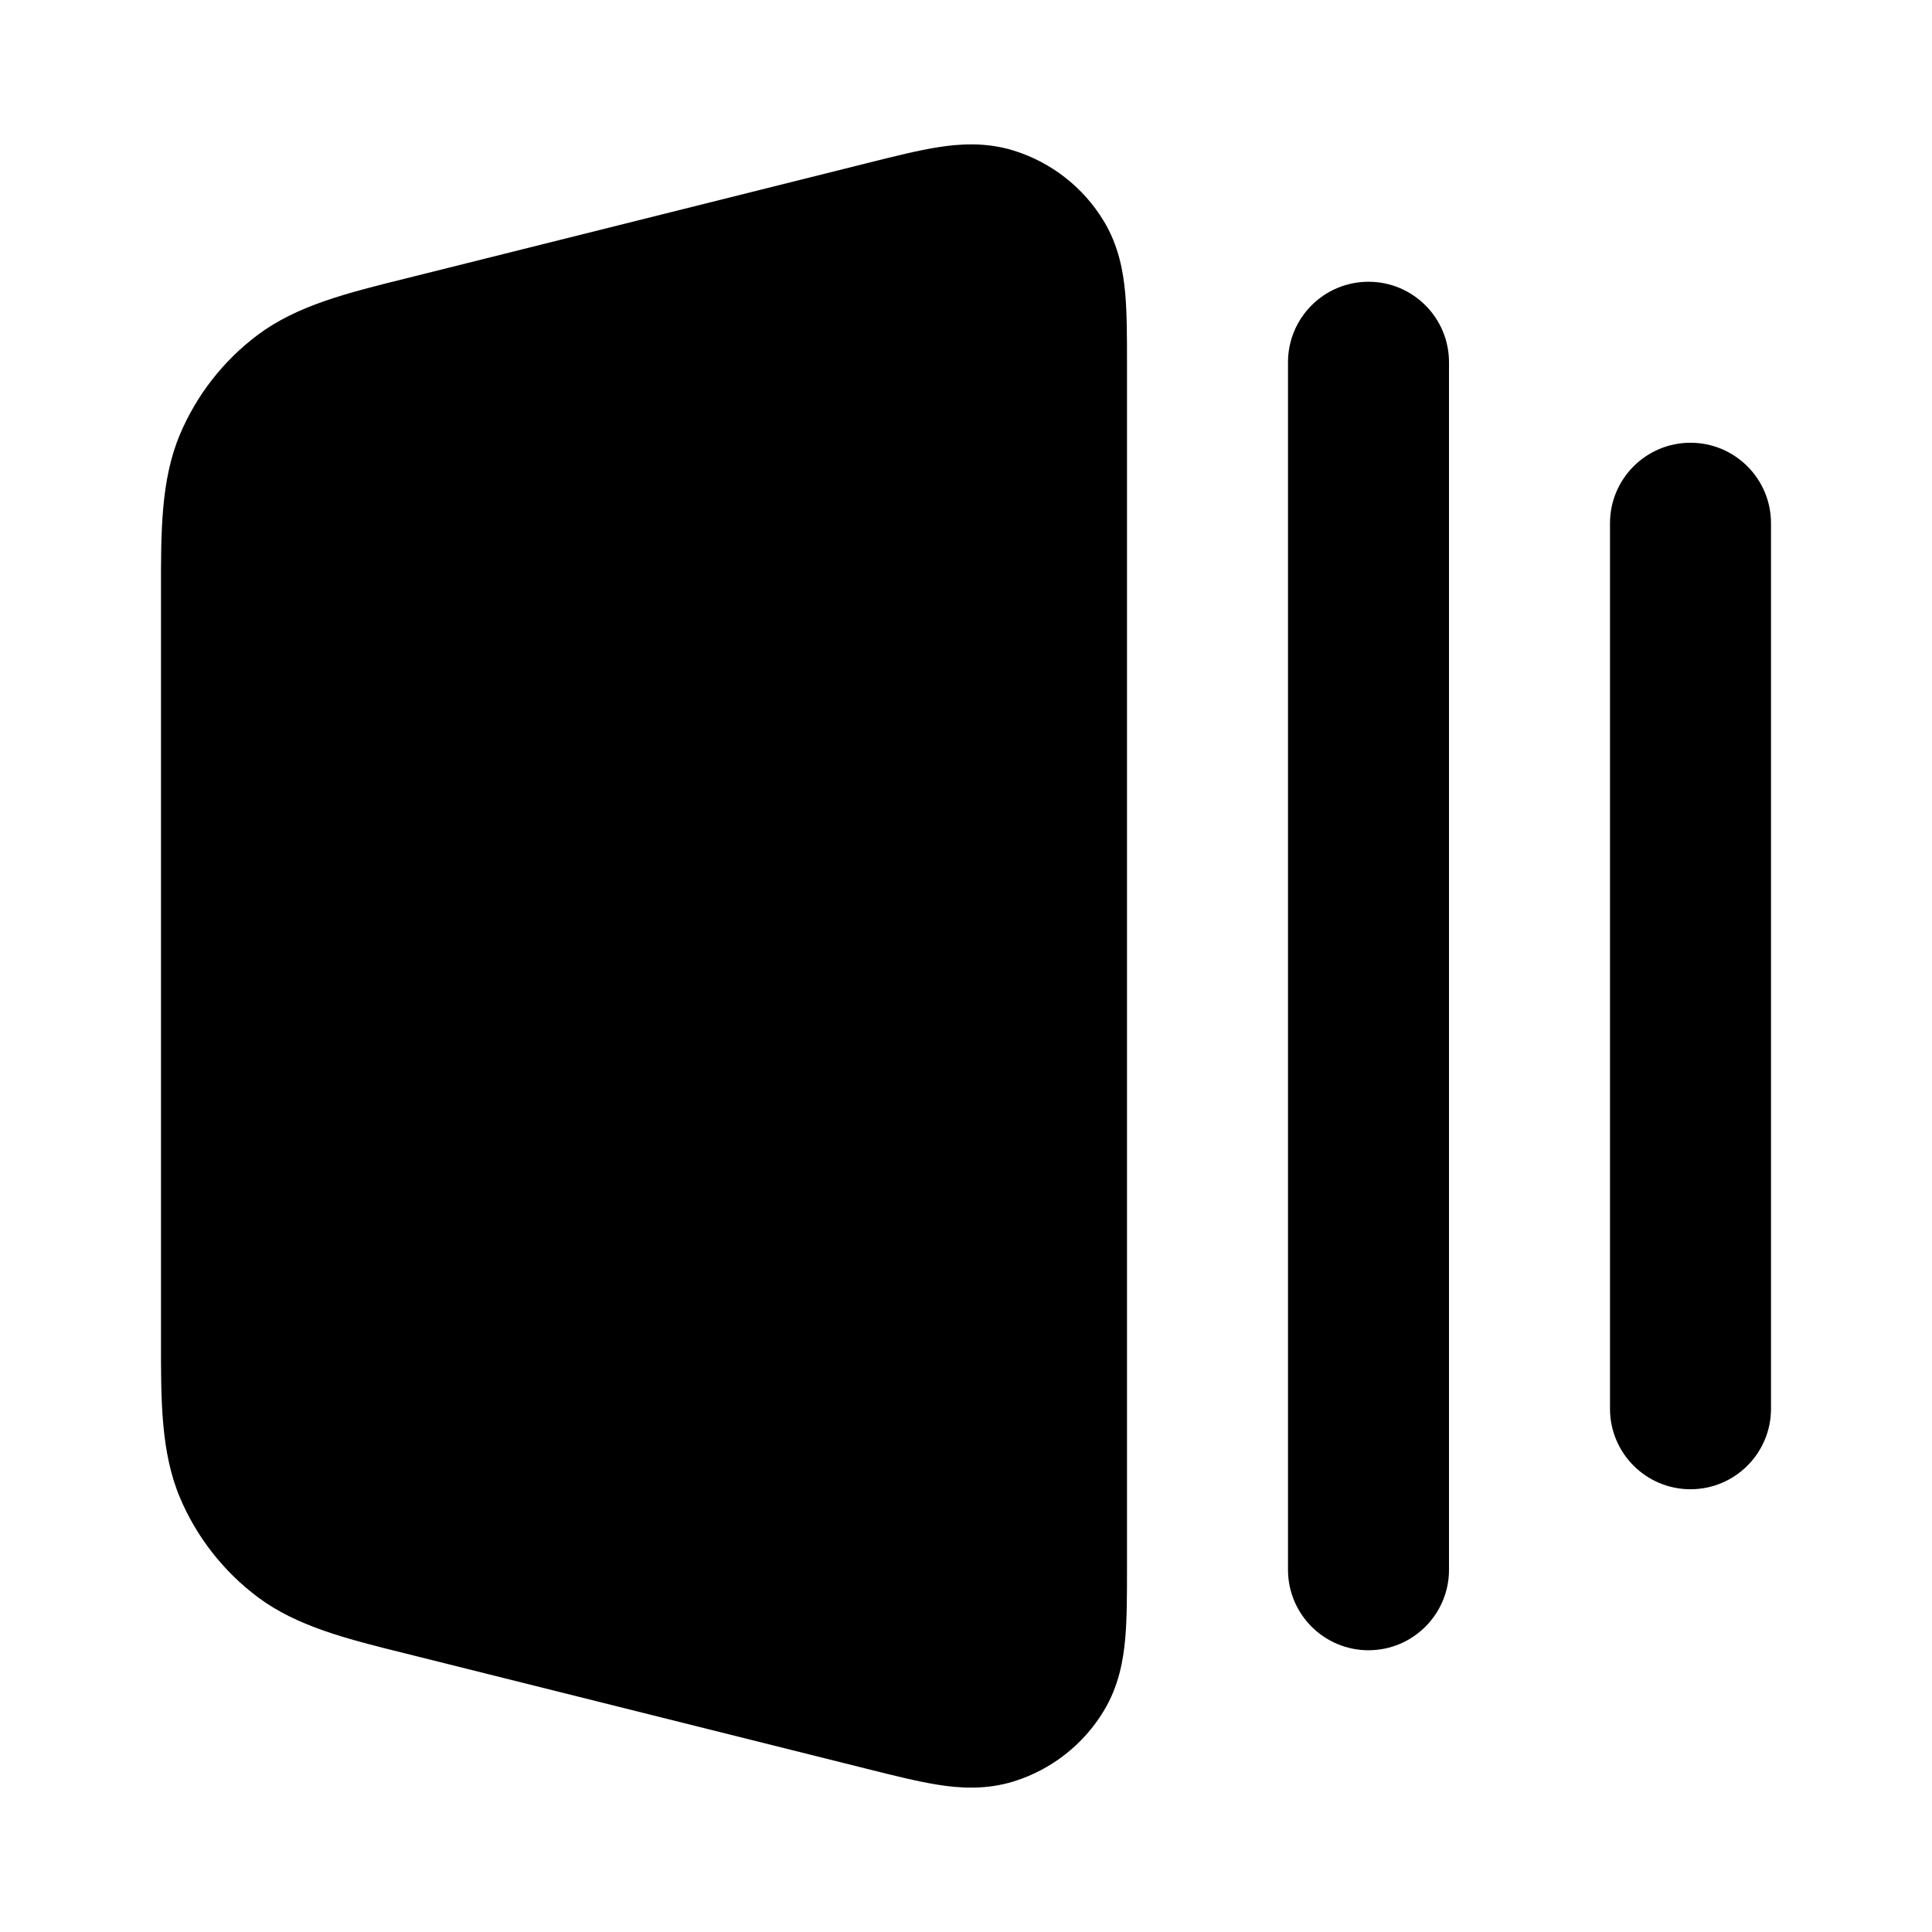 <svg width="24" height="24" viewBox="0 0 24 24" fill="none" xmlns="http://www.w3.org/2000/svg">
<path fill-rule="evenodd" clip-rule="evenodd" d="M11.652 1.829C11.916 1.787 12.244 1.763 12.591 1.87C13.058 2.015 13.457 2.326 13.71 2.744C13.899 3.055 13.954 3.379 13.978 3.645C14 3.895 14 4.195 14 4.512L14 4.549V19.451L14 19.488C14 19.805 14 20.105 13.978 20.355C13.954 20.621 13.899 20.945 13.71 21.256C13.457 21.674 13.058 21.985 12.591 22.13C12.244 22.237 11.916 22.213 11.652 22.171C11.404 22.132 11.113 22.059 10.805 21.982L10.769 21.973L5.181 20.576L5.029 20.538C4.316 20.361 3.691 20.206 3.202 19.84C2.775 19.52 2.441 19.092 2.234 18.601C1.998 18.037 1.999 17.393 2 16.659L2 16.502V7.498L2 7.341C1.999 6.607 1.998 5.963 2.234 5.4C2.441 4.908 2.775 4.48 3.202 4.16C3.691 3.794 4.316 3.639 5.029 3.462L5.181 3.424L10.769 2.027L10.805 2.018C11.113 1.941 11.404 1.868 11.652 1.829ZM20 6.5V17.5C20 18.052 20.448 18.5 21 18.5C21.552 18.5 22 18.052 22 17.5V6.5C22 5.948 21.552 5.5 21 5.5C20.448 5.5 20 5.948 20 6.5ZM18 4.5C18 3.948 17.552 3.5 17 3.5C16.448 3.5 16 3.948 16 4.5L16 19.5C16 20.052 16.448 20.5 17 20.5C17.552 20.5 18 20.052 18 19.5V4.5Z" fill="currentColor"/>
</svg>
